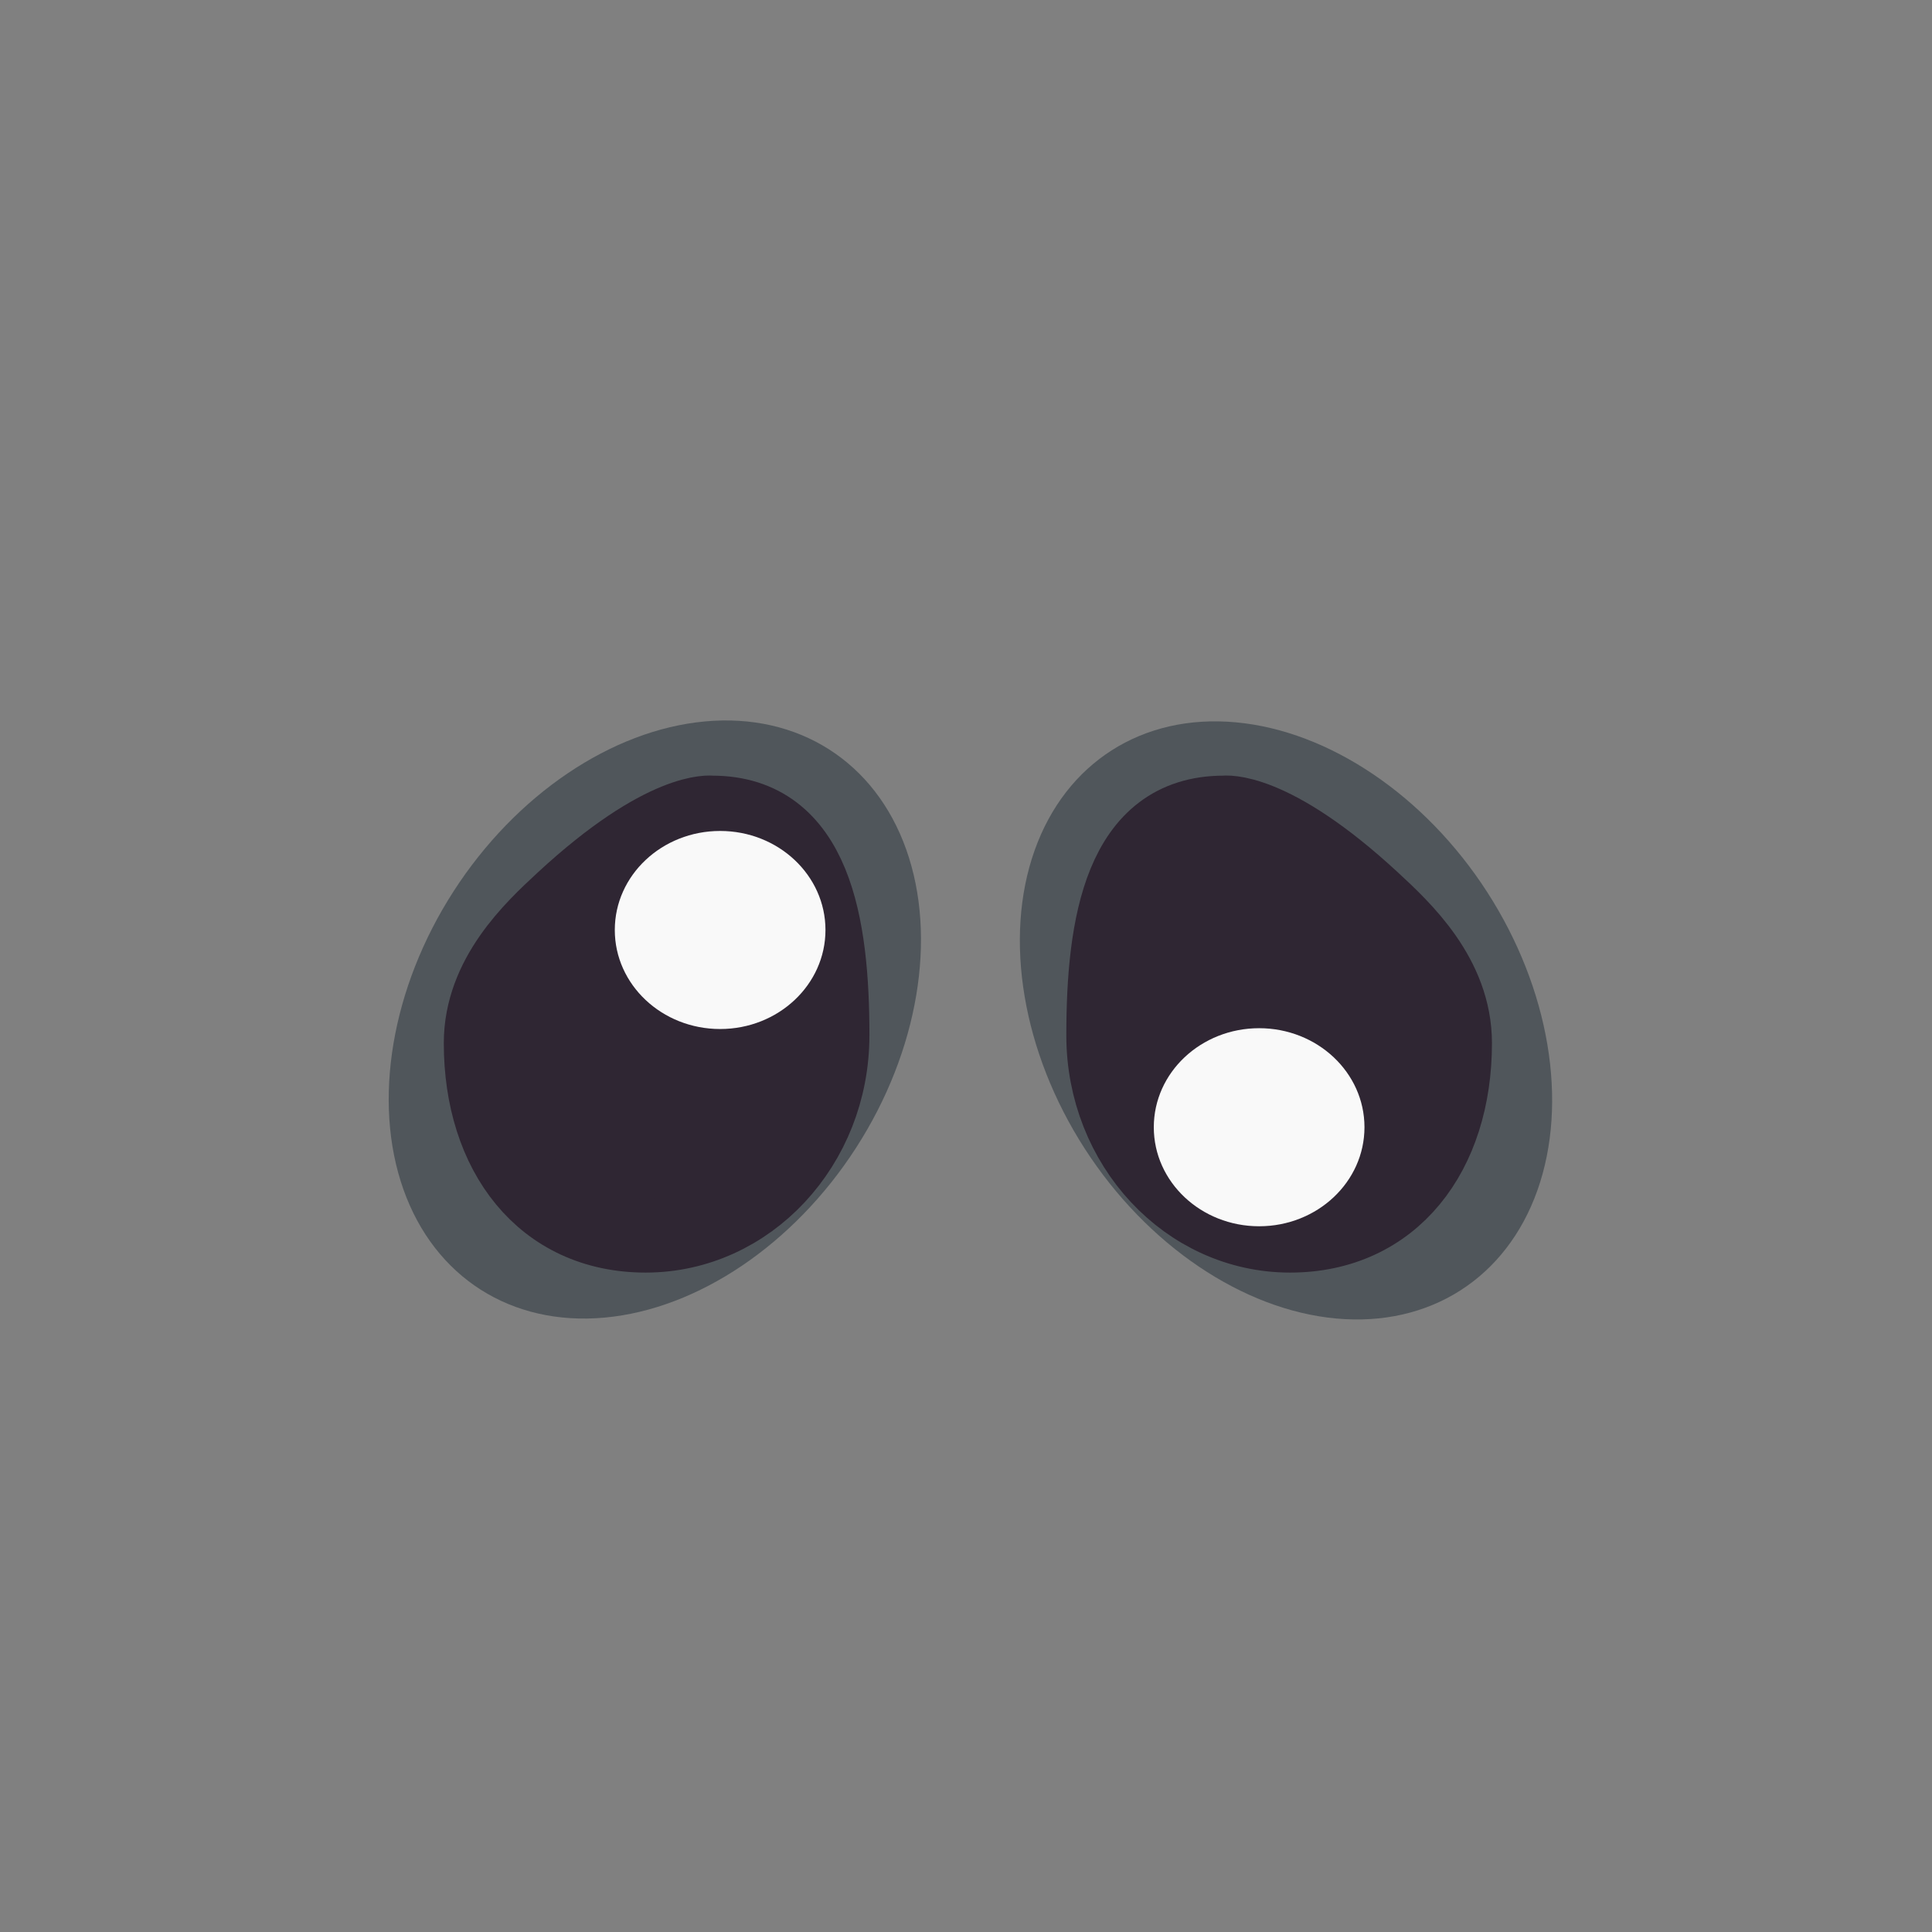 <?xml version="1.0" encoding="UTF-8" standalone="no"?>
<!-- Created with Inkscape (http://www.inkscape.org/) -->

<svg
   width="1080"
   height="1080"
   viewBox="0 0 285.75 285.75"
   version="1.1"
   id="svg5"
   inkscape:version="1.1 (ce6663b3b7, 2021-05-25)"
   sodipodi:docname="eyes14.svg"
   xmlns:inkscape="http://www.inkscape.org/namespaces/inkscape"
   xmlns:sodipodi="http://sodipodi.sourceforge.net/DTD/sodipodi-0.dtd"
   xmlns="http://www.w3.org/2000/svg"
   xmlns:svg="http://www.w3.org/2000/svg">
  <rect x="0" y="0" width="285.75" height="285.75" fill="#808080" stroke="none"/>
  <sodipodi:namedview
     id="namedview7"
     pagecolor="#505050"
     bordercolor="#ffffff"
     borderopacity="1"
     inkscape:pageshadow="0"
     inkscape:pageopacity="0"
     inkscape:pagecheckerboard="1"
     inkscape:document-units="px"
     showgrid="false"
     inkscape:zoom="0.45960477"
     inkscape:cx="504.78153"
     inkscape:cy="429.71704"
     inkscape:window-width="1528"
     inkscape:window-height="836"
     inkscape:window-x="72"
     inkscape:window-y="27"
     inkscape:window-maximized="1"
     inkscape:current-layer="layer7" />
  <defs
     id="defs2" />
  <g
     inkscape:groupmode="layer"
     id="layer10"
     inkscape:label="background"
     style="display:none"
     sodipodi:insensitive="true">
    <rect
       style="display:inline;fill:#f4f4f4;stroke:#2e2633;stroke-width:0;stroke-linecap:round;stroke-linejoin:bevel;stroke-opacity:0.553"
       id="rect1058"
       width="286.121"
       height="285.514"
       x="-0.477"
       y="-0.111" />
  </g>
  <g
     inkscape:groupmode="layer"
     id="layer5"
     inkscape:label="face"
     style="display:none"
     sodipodi:insensitive="true">
    <g
       id="g5965"
       transform="matrix(1.039,0,0,0.948,-5.252,2.291)"
       style="display:inline;fill:#b8cbd1;fill-opacity:1;stroke:#2f2633;stroke-width:0;stroke-miterlimit:4;stroke-dasharray:none;stroke-opacity:0">
      <path
         id="path5963"
         style="fill:#b8cbd1;fill-opacity:1;stroke:#2f2633;stroke-width:0;stroke-miterlimit:4;stroke-dasharray:none;stroke-opacity:0"
         d="m 85.63,50.821 c -5.029,-0.067 -9.619,1.351 -13.064,4.903 -10.745,11.079 -13.879,34.064 -3.51,45.432 -0.741,0.746 -1.466,1.507 -2.183,2.275 -0.285,0.305 -0.569,0.611 -0.851,0.92 -0.845,0.926 -1.673,1.868 -2.484,2.824 -0.262,0.308 -0.523,0.617 -0.781,0.928 -0.807,0.973 -1.594,1.962 -2.366,2.965 -0.24,0.311 -0.479,0.623 -0.715,0.937 -0.768,1.022 -1.517,2.061 -2.247,3.111 -0.214,0.308 -0.428,0.615 -0.639,0.926 -0.733,1.079 -1.444,2.175 -2.136,3.282 -0.186,0.297 -0.373,0.592 -0.555,0.891 -0.697,1.139 -1.368,2.294 -2.021,3.461 -0.158,0.283 -0.318,0.565 -0.474,0.85 -0.654,1.196 -1.281,2.408 -1.889,3.632 -0.132,0.266 -0.267,0.53 -0.397,0.797 -0.613,1.262 -1.196,2.54 -1.757,3.829 -0.105,0.241 -0.212,0.48 -0.315,0.721 -0.564,1.323 -1.098,2.662 -1.607,4.012 -0.083,0.221 -0.169,0.439 -0.251,0.661 -0.51,1.383 -0.988,2.78 -1.44,4.189 -0.063,0.196 -0.129,0.391 -0.191,0.588 -0.456,1.453 -0.877,2.92 -1.269,4.399 -0.041,0.156 -0.086,0.311 -0.126,0.468 -0.394,1.517 -0.751,3.048 -1.076,4.591 -0.027,0.13 -0.058,0.259 -0.085,0.39 -0.324,1.568 -0.61,3.15 -0.861,4.744 -0.018,0.112 -0.038,0.222 -0.055,0.334 -0.251,1.63 -0.462,3.273 -0.635,4.926 -0.008,0.074 -0.018,0.148 -0.025,0.222 -0.174,1.7 -0.307,3.411 -0.397,5.134 -0.002,0.029 -0.004,0.058 -0.005,0.087 -0.09,1.758 -0.136,3.528 -0.136,5.308 0,1.788 0.046,3.532 0.137,5.232 0.091,1.7 0.226,3.356 0.406,4.97 0.18,1.614 0.403,3.186 0.669,4.716 0.266,1.53 0.576,3.02 0.926,4.468 0.35,1.449 0.742,2.857 1.175,4.226 0.432,1.369 0.905,2.699 1.417,3.991 0.511,1.288 1.061,2.538 1.649,3.751 0.002,0.003 0.003,0.007 0.004,0.01 0.002,0.004 0.004,0.008 0.006,0.011 0.588,1.212 1.214,2.387 1.878,3.527 0.665,1.143 1.368,2.249 2.107,3.321 0.739,1.071 1.514,2.108 2.323,3.11 0.81,1.002 1.654,1.97 2.533,2.905 0.879,0.935 1.791,1.837 2.736,2.706 0.94,0.865 1.914,1.699 2.918,2.502 0.005,0.004 0.009,0.009 0.014,0.013 0,0 5.09e-4,0 5.09e-4,0 0.005,0.004 0.01,0.008 0.014,0.011 1,0.799 2.032,1.566 3.094,2.305 0.005,0.003 0.009,0.007 0.014,0.011 0,0 5.09e-4,0 5.09e-4,0 0.005,0.003 0.01,0.006 0.015,0.01 1.063,0.739 2.155,1.448 3.276,2.128 0.005,0.003 0.009,0.006 0.014,0.009 0,0 5.1e-4,0 5.1e-4,0 0.005,0.003 0.01,0.006 0.015,0.009 1.127,0.683 2.284,1.339 3.468,1.966 1.185,0.627 2.398,1.226 3.638,1.799 0.005,0.003 0.009,0.005 0.014,0.007 0,0 5.1e-4,0 5.1e-4,0 0.005,0.002 0.01,0.005 0.014,0.007 1.236,0.57 2.499,1.114 3.788,1.632 0.005,0.002 0.009,0.004 0.014,0.006 0,0 5.1e-4,0 5.1e-4,0 0.005,0.002 0.01,0.004 0.014,0.005 1.289,0.518 2.604,1.011 3.944,1.479 0.005,0.002 0.009,0.003 0.014,0.005 0,0 5.1e-4,0 5.1e-4,0 0.005,0.002 0.01,0.003 0.015,0.005 1.341,0.468 2.706,0.911 4.095,1.331 0.005,10e-4 0.009,0.003 0.014,0.005 0,0 5.1e-4,0 5.1e-4,0 0.004,0.001 0.009,0.003 0.013,0.004 1.39,0.42 2.804,0.817 4.241,1.19 0.005,10e-4 0.009,0.002 0.013,0.003 0,0 5.1e-4,0 5.1e-4,0 0.004,0.001 0.009,0.002 0.013,0.003 1.442,0.375 2.905,0.727 4.392,1.058 1.486,0.331 2.995,0.639 4.523,0.928 0.004,8.4e-4 0.008,0.002 0.012,0.003 0,0 5.1e-4,0 5.1e-4,0 1.533,0.289 3.086,0.557 4.659,0.806 0,0 5.1e-4,0 5.1e-4,0 0.002,2.7e-4 0.003,2.7e-4 0.005,5.6e-4 3.143,0.497 6.364,0.916 9.654,1.264 0.002,1.7e-4 0.003,2.8e-4 0.004,5.6e-4 0,0 5.1e-4,0 5.1e-4,0 0.001,1.4e-4 0.003,2.8e-4 0.004,5.6e-4 3.291,0.348 6.652,0.625 10.073,0.841 10e-4,8e-5 0.003,5.6e-4 0.004,5.6e-4 0,0 5.1e-4,0 5.1e-4,0 7.7e-4,5e-5 0.002,-5e-5 0.003,0 3.422,0.216 6.905,0.369 10.439,0.469 7.6e-4,2e-5 0.002,-3e-5 0.003,0 2.5e-4,1e-5 7.6e-4,-1e-5 0.001,0 3.536,0.1 7.123,0.146 10.753,0.146 h 0.001 c 3.631,0 7.219,-0.046 10.755,-0.146 0,0 5.1e-4,0 5.1e-4,0 3.536,-0.1 7.021,-0.253 10.444,-0.469 0,0 4.9e-4,0 4.9e-4,0 3.424,-0.216 6.787,-0.494 10.08,-0.842 0,0 5.1e-4,0 5.1e-4,0 3.294,-0.348 6.518,-0.768 9.664,-1.265 1.573,-0.249 3.127,-0.517 4.66,-0.806 1.533,-0.289 3.045,-0.599 4.536,-0.93 1.49,-0.332 2.959,-0.685 4.405,-1.061 0,0 5.1e-4,0 5.1e-4,0 1.446,-0.376 2.868,-0.775 4.267,-1.198 0,0 5e-4,0 5e-4,0 1.399,-0.423 2.774,-0.87 4.124,-1.341 0,0 5.1e-4,0 5.1e-4,0 1.35,-0.471 2.675,-0.968 3.973,-1.49 0,0 5.1e-4,0 5.1e-4,0 1.299,-0.522 2.571,-1.07 3.816,-1.645 0,0 5.1e-4,0 5.1e-4,0 1.245,-0.575 2.463,-1.176 3.653,-1.806 1.19,-0.63 2.351,-1.288 3.483,-1.974 0,0 5.1e-4,0 5.1e-4,0 1.132,-0.687 2.234,-1.402 3.306,-2.148 0,0 5.1e-4,0 5.1e-4,0 1.072,-0.745 2.112,-1.521 3.122,-2.327 0,0 5.1e-4,0 5.1e-4,0 1.01,-0.807 1.988,-1.644 2.933,-2.514 0.945,-0.87 1.858,-1.772 2.736,-2.707 0.879,-0.935 1.723,-1.903 2.532,-2.905 0.81,-1.002 1.585,-2.038 2.323,-3.11 0.739,-1.071 1.441,-2.178 2.107,-3.321 0.663,-1.139 1.289,-2.315 1.878,-3.527 0.003,-0.007 0.007,-0.014 0.01,-0.021 0.588,-1.213 1.138,-2.463 1.649,-3.751 0.512,-1.292 0.985,-2.621 1.417,-3.99 0.432,-1.369 0.824,-2.778 1.175,-4.227 0.35,-1.449 0.659,-2.938 0.925,-4.468 0.266,-1.53 0.489,-3.102 0.669,-4.716 0.18,-1.614 0.315,-3.27 0.406,-4.97 0.091,-1.7 0.137,-3.444 0.137,-5.232 0,-1.734 -0.045,-3.458 -0.131,-5.172 -0.002,-0.036 -0.002,-0.072 -0.004,-0.108 -0.086,-1.695 -0.217,-3.379 -0.385,-5.052 -0.005,-0.047 -0.008,-0.095 -0.013,-0.142 -0.169,-1.662 -0.381,-3.313 -0.629,-4.951 -0.009,-0.056 -0.016,-0.113 -0.024,-0.17 -0.248,-1.62 -0.538,-3.227 -0.862,-4.822 -0.015,-0.076 -0.029,-0.152 -0.044,-0.228 -0.325,-1.581 -0.689,-3.148 -1.086,-4.702 -0.021,-0.083 -0.041,-0.167 -0.062,-0.251 -0.402,-1.559 -0.843,-3.103 -1.316,-4.633 -0.021,-0.068 -0.041,-0.137 -0.062,-0.205 -0.478,-1.535 -0.993,-3.054 -1.541,-4.557 -0.023,-0.064 -0.046,-0.129 -0.069,-0.192 -0.551,-1.502 -1.138,-2.988 -1.756,-4.457 -0.027,-0.064 -0.052,-0.128 -0.079,-0.191 -0.624,-1.474 -1.283,-2.929 -1.973,-4.367 -0.025,-0.052 -0.049,-0.105 -0.074,-0.157 -0.699,-1.45 -1.433,-2.882 -2.197,-4.295 -0.019,-0.035 -0.037,-0.069 -0.056,-0.104 -0.771,-1.421 -1.576,-2.823 -2.411,-4.204 -0.017,-0.028 -0.034,-0.055 -0.05,-0.083 -0.843,-1.39 -1.718,-2.758 -2.624,-4.105 -0.009,-0.014 -0.019,-0.028 -0.028,-0.042 -0.915,-1.359 -1.862,-2.695 -2.839,-4.007 -5e-4,-8.4e-4 -10e-4,-10e-4 -0.002,-0.002 -5.1e-4,-8.4e-4 -0.002,-0.001 -0.002,-0.002 -0.982,-1.318 -1.995,-2.613 -3.037,-3.882 -1.043,-1.271 -2.116,-2.516 -3.218,-3.736 -1.102,-1.22 -2.233,-2.414 -3.392,-3.581 10.369,-11.369 7.235,-34.353 -3.51,-45.432 -3.446,-3.553 -8.036,-4.97 -13.064,-4.903 -11.064,0.146 -24.254,7.476 -32.07,15.056 -2.012,1.951 -3.384,4.124 -4.224,6.441 -0.002,-5.58e-4 -0.004,-5.58e-4 -0.006,-0.001 -1.789,-0.381 -3.595,-0.719 -5.417,-1.009 -0.018,-0.003 -0.037,-0.006 -0.055,-0.009 -1.791,-0.284 -3.596,-0.525 -5.417,-0.719 -0.058,-0.006 -0.116,-0.013 -0.175,-0.02 -1.797,-0.189 -3.607,-0.333 -5.429,-0.432 -0.07,-0.004 -0.138,-0.009 -0.208,-0.013 -1.871,-0.098 -3.754,-0.15 -5.649,-0.15 h -5.1e-4 -5.1e-4 c -1.714,1.4e-5 -3.417,0.047 -5.11,0.127 -0.143,0.007 -0.287,0.01 -0.43,0.017 -1.568,0.081 -3.124,0.202 -4.673,0.35 -0.28,0.027 -0.561,0.049 -0.841,0.078 -1.441,0.149 -2.871,0.332 -4.295,0.538 -0.383,0.055 -0.766,0.108 -1.148,0.167 -1.343,0.209 -2.678,0.446 -4.004,0.704 -0.436,0.085 -0.871,0.17 -1.304,0.261 -0.183,0.038 -0.368,0.071 -0.551,0.11 -0.84,-2.317 -2.213,-4.49 -4.224,-6.441 C 109.884,58.297 96.694,50.968 85.63,50.821 Z" />
    </g>
    <path
       id="path13746"
       style="display:inline;fill:#e9f1f4;stroke:#2e2633;stroke-width:0;stroke-linecap:round;stroke-linejoin:bevel;stroke-opacity:0.553"
       d="m 244.449,181.475 c -5.978,22.145 -40.633,35.864 -100.236,35.864 -59.603,0 -97.542,-13.046 -103.828,-33.005 -9.038,-28.698 3.544,-62.81 30.333,-85.305 19.064,-16.008 39.78,-24.762 71.729,-24.649 40.332,0.142 55.565,10.951 74.133,26.498 26.712,22.366 35.855,51.018 27.869,80.598 z"
       sodipodi:nodetypes="sssssss"
       transform="matrix(1,0,0.016,1,0,0)" />
  </g>
  <g
     inkscape:groupmode="layer"
     id="layer2"
     inkscape:label="Ear"
     style="display:none"
     sodipodi:insensitive="true">
    <path
       id="path16362"
       style="display:inline;fill:#50565b;stroke:#2e2633;stroke-width:0;stroke-linecap:round;stroke-linejoin:bevel;stroke-opacity:0.553"
       inkscape:transform-center-x="-4.5202169"
       inkscape:transform-center-y="2.7317952"
       d="m 228.676,74.468 c 0,15.594 -5.068,25.102 -21.027,25.102 -6.745,0 -15.064,-1.521 -20.478,-4.877 -7.204,-4.466 -15.53,-9.451 -15.53,-18.454 0,-15.594 12.597,-27.373 28.635,-29.331 15.841,-1.934 28.4,11.966 28.4,27.56 z"
       sodipodi:nodetypes="ssssss" />
    <path
       id="path17933"
       style="display:inline;fill:#50565b;stroke:#2e2633;stroke-width:0;stroke-linecap:round;stroke-linejoin:bevel;stroke-opacity:0.553"
       inkscape:transform-center-x="4.5202169"
       inkscape:transform-center-y="2.7317952"
       d="m 60.63,74.12 c 0,15.594 5.068,25.102 21.027,25.102 6.745,0 15.064,-1.521 20.478,-4.877 7.204,-4.466 15.53,-9.451 15.53,-18.454 0,-15.594 -12.597,-27.373 -28.635,-29.331 -15.841,-1.934 -28.4,11.966 -28.4,27.56 z"
       sodipodi:nodetypes="ssssss" />
  </g>
  <g
     inkscape:groupmode="layer"
     id="layer3"
     inkscape:label="Face-outline"
     style="display:none"
     sodipodi:insensitive="true">
    <g
       id="g2466"
       transform="matrix(1.039,0,0,0.948,-5.253,8.641)"
       style="display:inline">
      <path
         id="path79"
         style="fill:#ff0000;fill-opacity:0;stroke:#2f2633;stroke-width:10.888"
         d="m 95.98,46.042 c 7.446,2.494 14.329,6.594 20.229,11.759 2.491,2.113 4.65,4.721 5.74,7.838 14.674,-3.106 29.994,-3.123 44.666,-0.004 0.248,-0.662 0.52,-1.316 0.855,-1.938 1.799,-3.556 5,-6.085 8.061,-8.509 6.187,-4.673 13.212,-8.395 20.788,-10.195 5.033,-1.152 10.576,-1.371 15.334,0.917 3.715,1.738 6.338,5.09 8.454,8.496 4.057,6.779 6.003,14.77 5.749,22.652 -0.237,6.248 -2.058,12.705 -6.351,17.403 4.257,4.292 8.148,8.945 11.602,13.905 10.583,15.127 16.958,33.162 18.155,51.588 0.705,11.079 -0.099,22.44 -3.91,32.942 -3.151,8.843 -8.709,16.812 -15.976,22.762 -8.864,7.326 -19.734,11.773 -30.779,14.624 -14.172,3.615 -28.831,4.863 -43.414,5.306 -14.826,0.368 -29.701,0.131 -44.447,-1.554 -12.94,-1.547 -25.917,-4.204 -37.781,-9.759 -8.88,-4.148 -17.024,-10.191 -22.794,-18.187 -6.117,-8.358 -9.38,-18.514 -10.521,-28.736 -1.336,-12.207 -0.33,-24.656 2.783,-36.526 4.566,-17.453 13.919,-33.58 26.629,-46.363 -1.534,-1.686 -2.786,-3.621 -3.726,-5.695 -2.964,-6.549 -3.208,-14.047 -1.891,-21.03 1.348,-6.918 4.28,-13.708 9.232,-18.814 3.118,-3.205 7.629,-4.71 12.034,-4.769 3.837,-0.08 7.645,0.693 11.277,1.888 z"
         sodipodi:nodetypes="cccccccccccccccccccccccccccc" />
    </g>
  </g>
  <g
     inkscape:groupmode="layer"
     id="layer7"
     inkscape:label="eyes"
     style="display:inline">
    <ellipse
       style="display:inline;fill:#50565b;fill-opacity:1;stroke:#2e2633;stroke-width:0;stroke-linecap:round;stroke-linejoin:bevel;stroke-miterlimit:4;stroke-dasharray:none;stroke-opacity:0.553"
       id="path18117"
       cx="78.16"
       cy="229.363"
       rx="35.313"
       ry="47.516"
       transform="matrix(0.843,-0.537,0.542,0.841,0,0)" />
    <ellipse
       style="display:inline;fill:#50565b;fill-opacity:1;stroke:#2e2633;stroke-width:0;stroke-linecap:round;stroke-linejoin:bevel;stroke-miterlimit:4;stroke-dasharray:none;stroke-opacity:0.553"
       id="ellipse18281"
       cx="-163.179"
       cy="75.103"
       rx="35.313"
       ry="47.516"
       transform="matrix(-0.843,-0.537,-0.542,0.841,0,0)" />
    <path
       id="path23171"
       style="fill:#2f2633;stroke:#2f2633;stroke-width:10.968;stroke-linecap:round;stroke-linejoin:round"
       d="m 123.105,153.134 c 0,16.349 -12.361,29.602 -27.609,29.602 -15.248,0 -24.373,-12.103 -24.373,-28.452 -10e-7,-9.952 7.593,-17.007 12.084,-21.166 15.071,-13.957 22.092,-12.913 22.092,-12.913 15.248,0 17.808,16.579 17.808,32.928 z"
       sodipodi:nodetypes="ssssss" />
    <path
       id="path35445"
       style="fill:#2f2633;stroke:#2f2633;stroke-width:10.968;stroke-linecap:round;stroke-linejoin:round"
       d="m 163.197,153.134 c 0,16.349 12.361,29.602 27.61,29.602 15.248,0 24.374,-12.103 24.374,-28.452 1e-5,-9.952 -7.593,-17.007 -12.084,-21.166 -15.071,-13.957 -22.092,-12.913 -22.092,-12.913 -15.248,0 -17.808,16.579 -17.808,32.928 z"
       sodipodi:nodetypes="ssssss" />
    <ellipse
       style="fill:#f9f9f9;stroke-width:0;stroke-linecap:round;stroke-linejoin:round"
       id="path1236"
       cx="106.51"
       cy="137.549"
       rx="15.58"
       ry="14.647" />
    <ellipse
       style="fill:#f9f9f9;stroke-width:0;stroke-linecap:round;stroke-linejoin:round"
       id="ellipse1320"
       cx="186.231"
       cy="166.722"
       rx="15.58"
       ry="14.647" />
  </g>
  <g
     inkscape:groupmode="layer"
     id="layer4"
     inkscape:label="mouth"
     style="display:none"
     sodipodi:insensitive="true">
    <ellipse
       style="display:inline;fill:#f4f4f4;fill-opacity:1;stroke:#2e2633;stroke-width:0;stroke-linecap:round;stroke-linejoin:bevel;stroke-miterlimit:4;stroke-dasharray:none;stroke-opacity:0.553"
       id="path18709"
       cx="143.995"
       cy="191.224"
       rx="31.694"
       ry="24.078" />
    <ellipse
       style="display:inline;fill:#2f2633;fill-opacity:1;stroke:#2f2633;stroke-width:0.754;stroke-miterlimit:4;stroke-dasharray:none"
       id="path4444"
       cx="143.551"
       cy="180.569"
       rx="8.783"
       ry="4.691" />
    <path
       style="display:inline;fill:none;stroke:#2f2633;stroke-width:5.288;stroke-linecap:round;stroke-linejoin:bevel;stroke-miterlimit:4;stroke-dasharray:none;stroke-opacity:1"
       d="m 143.775,179.314 0.495,16.493 c 0,0 15.513,6.97 19.459,-0.808"
       id="path4772" />
    <ellipse
       style="fill:#2f2633;fill-opacity:1;stroke:#2f2633;stroke-width:0;stroke-linecap:round;stroke-linejoin:round;stroke-miterlimit:4;stroke-dasharray:none;stroke-opacity:1"
       id="path13310"
       cx="145.352"
       cy="214.339"
       rx="2.44"
       ry="0.012" />
    <path
       style="display:inline;fill:none;stroke:#2f2633;stroke-width:5.288;stroke-linecap:round;stroke-linejoin:bevel;stroke-miterlimit:4;stroke-dasharray:none;stroke-opacity:1"
       d="m 144.765,179.314 -0.495,16.493 c 0,0 -15.513,6.97 -19.459,-0.808"
       id="path18409" />
    <path
       style="fill:#f22633;fill-opacity:1;stroke:#2f2633;stroke-width:5.811;stroke-linecap:round;stroke-linejoin:round;stroke-miterlimit:4;stroke-dasharray:none;stroke-opacity:1"
       d="m 132.944,199.966 v 45.021 h 6.3e-4 c -0.028,0.278 -0.043,0.557 -0.044,0.836 5e-5,5.543 5.207,10.037 11.629,10.037 6.422,-1.7e-4 11.629,-4.494 11.629,-10.037 -2.3e-4,-0.279 -0.014,-0.558 -0.041,-0.836 h 0.143 v -45.021 l -11.991,-4.159 z"
       id="rect18719"
       sodipodi:nodetypes="ccccscccccc" />
  </g>
</svg>
